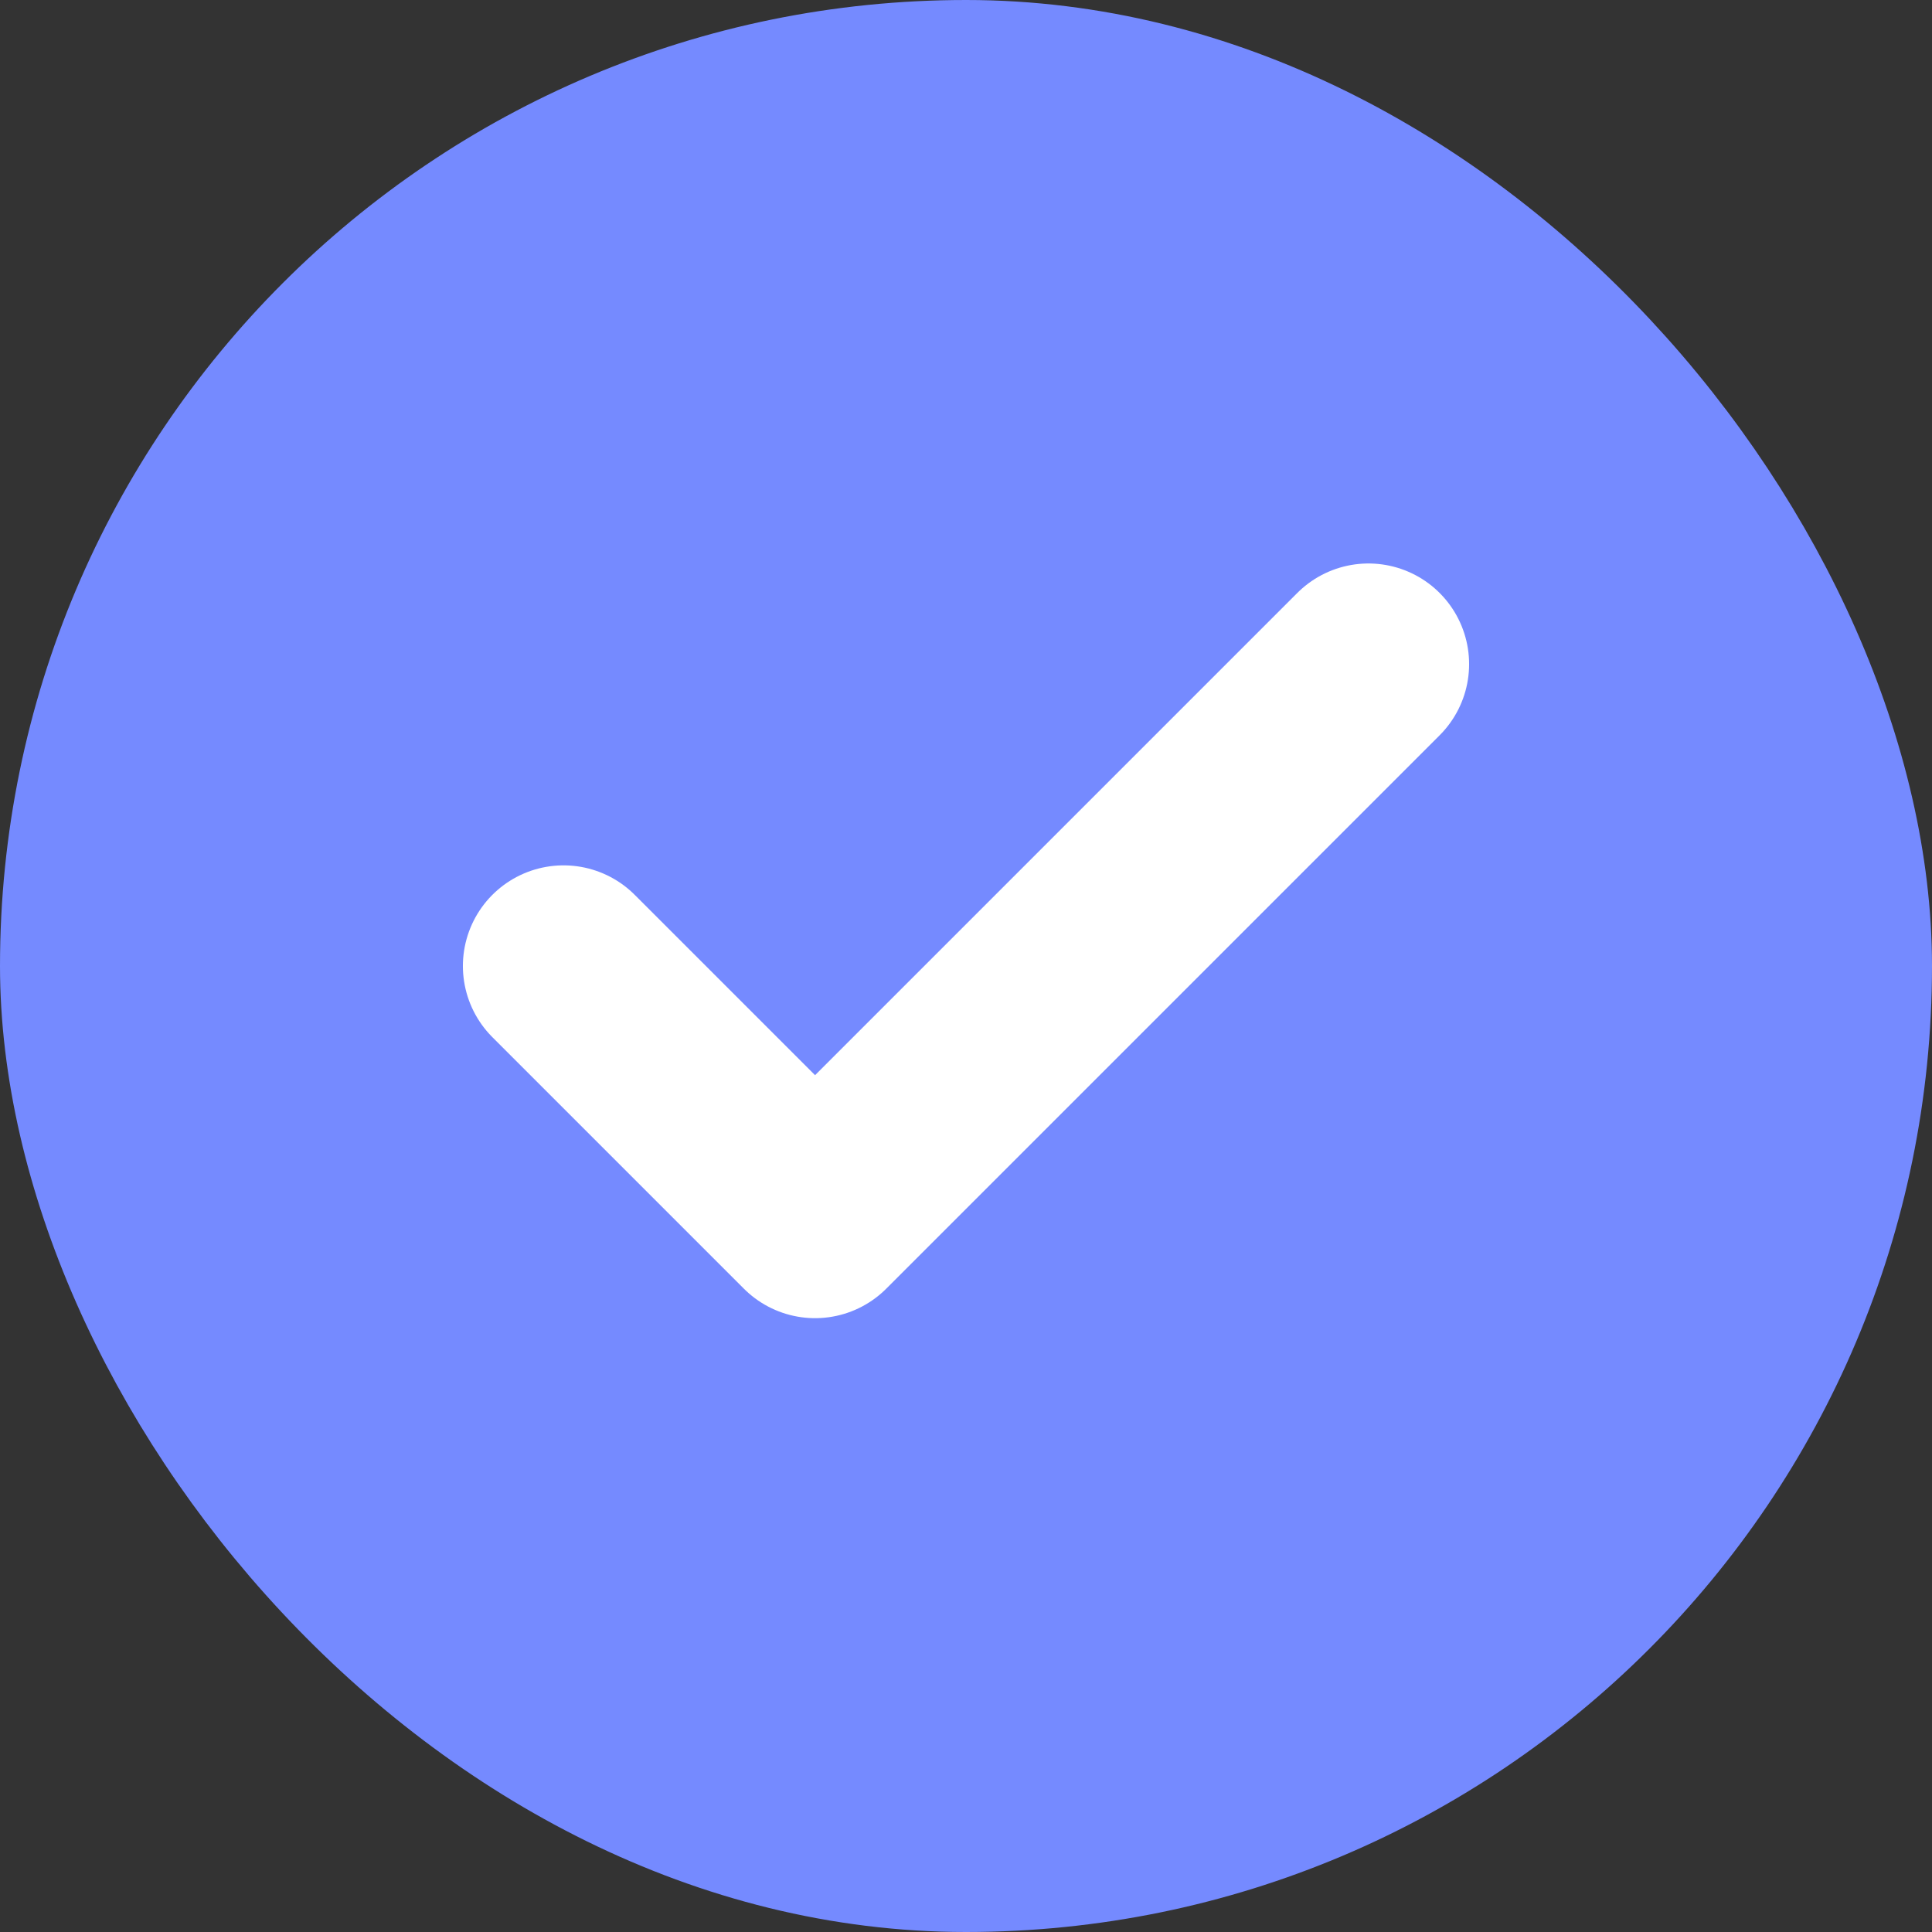 <svg width="16" height="16" viewBox="0 0 16 16" fill="none" xmlns="http://www.w3.org/2000/svg">
<rect x="0" y="0" width="16" height="16" fill="#333333" stroke="none"/>
<rect x="0.5" y="0.5" width="15" height="15" rx="7.5" fill="#758AFF"/>
<rect x="0.5" y="0.5" width="15" height="15" rx="7.5" stroke="#758AFF"/>
<path d="M11.333 5.5L6.75 10.083L4.667 8" stroke="white" stroke-width="1.667" stroke-linecap="round" stroke-linejoin="round"/>
</svg>
